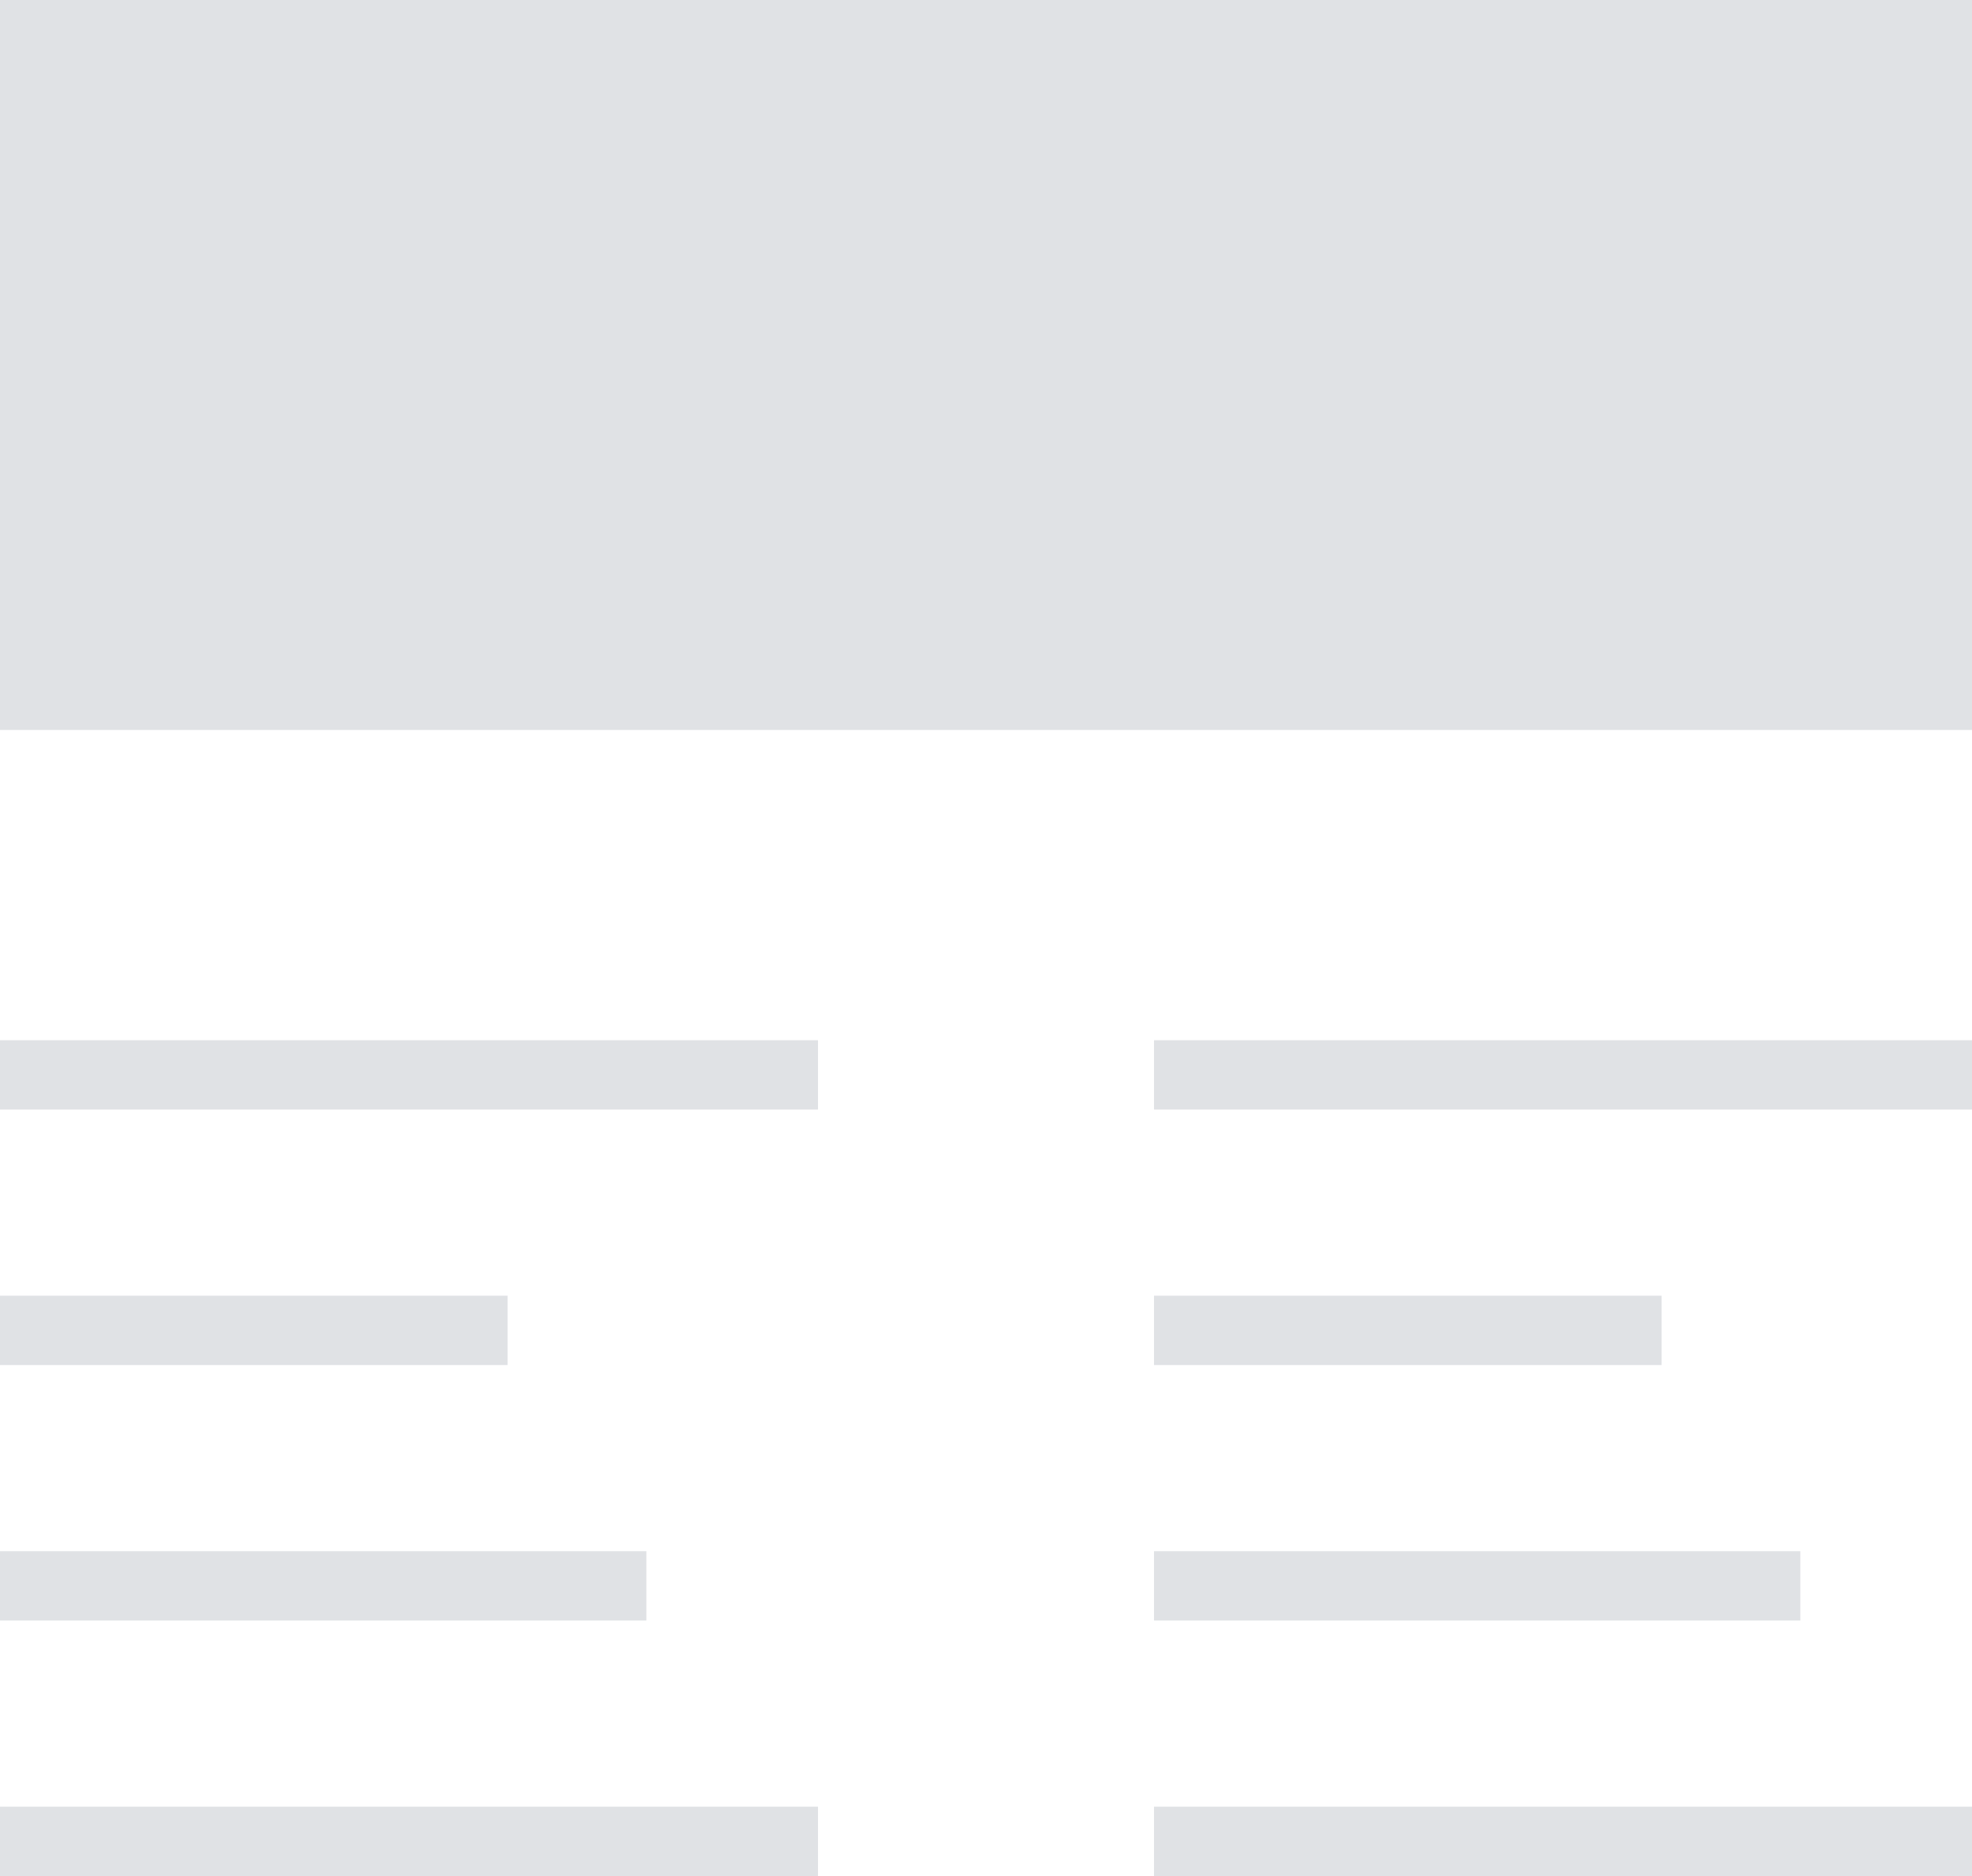<?xml version="1.0" encoding="UTF-8"?>
<svg width="123px" height="117px" viewBox="0 0 123 117" version="1.1" xmlns="http://www.w3.org/2000/svg" xmlns:xlink="http://www.w3.org/1999/xlink">
    <g id="Page-1" stroke="none" stroke-width="1" fill="none" fill-rule="evenodd">
        <g id="about-us---vsichni-2-copy-7" transform="translate(-416, -2031)">
            <rect fill="#FFFFFF" x="0" y="0" width="1440" height="3862"></rect>
            <g id="Group-11" transform="translate(416, 2014)" fill="#E0E2E5" fill-rule="nonzero">
                <path d="M0,62.525 L0,17 L123,17 L123,62.525 L0,62.525 Z M0,97.807 L31.661,97.807 L31.661,102.132 L0,102.132 L0,97.807 Z M0,113.741 L40.317,113.741 L40.317,118.066 L0,118.066 L0,113.741 Z M0,81.874 L51.022,81.874 L51.022,86.198 L0,86.198 L0,81.874 Z M0,129.675 L51.022,129.675 L51.022,134 L0,134 L0,129.675 Z M71.978,97.807 L103.639,97.807 L103.639,102.132 L71.978,102.132 L71.978,97.807 Z M71.978,113.741 L112.294,113.741 L112.294,118.066 L71.978,118.066 L71.978,113.741 Z M71.978,81.874 L123,81.874 L123,86.198 L71.978,86.198 L71.978,81.874 Z M71.978,129.675 L123,129.675 L123,134 L71.978,134 L71.978,129.675 Z" id="Combined-Shape"></path>
            </g>
        </g>
    </g>
</svg>
